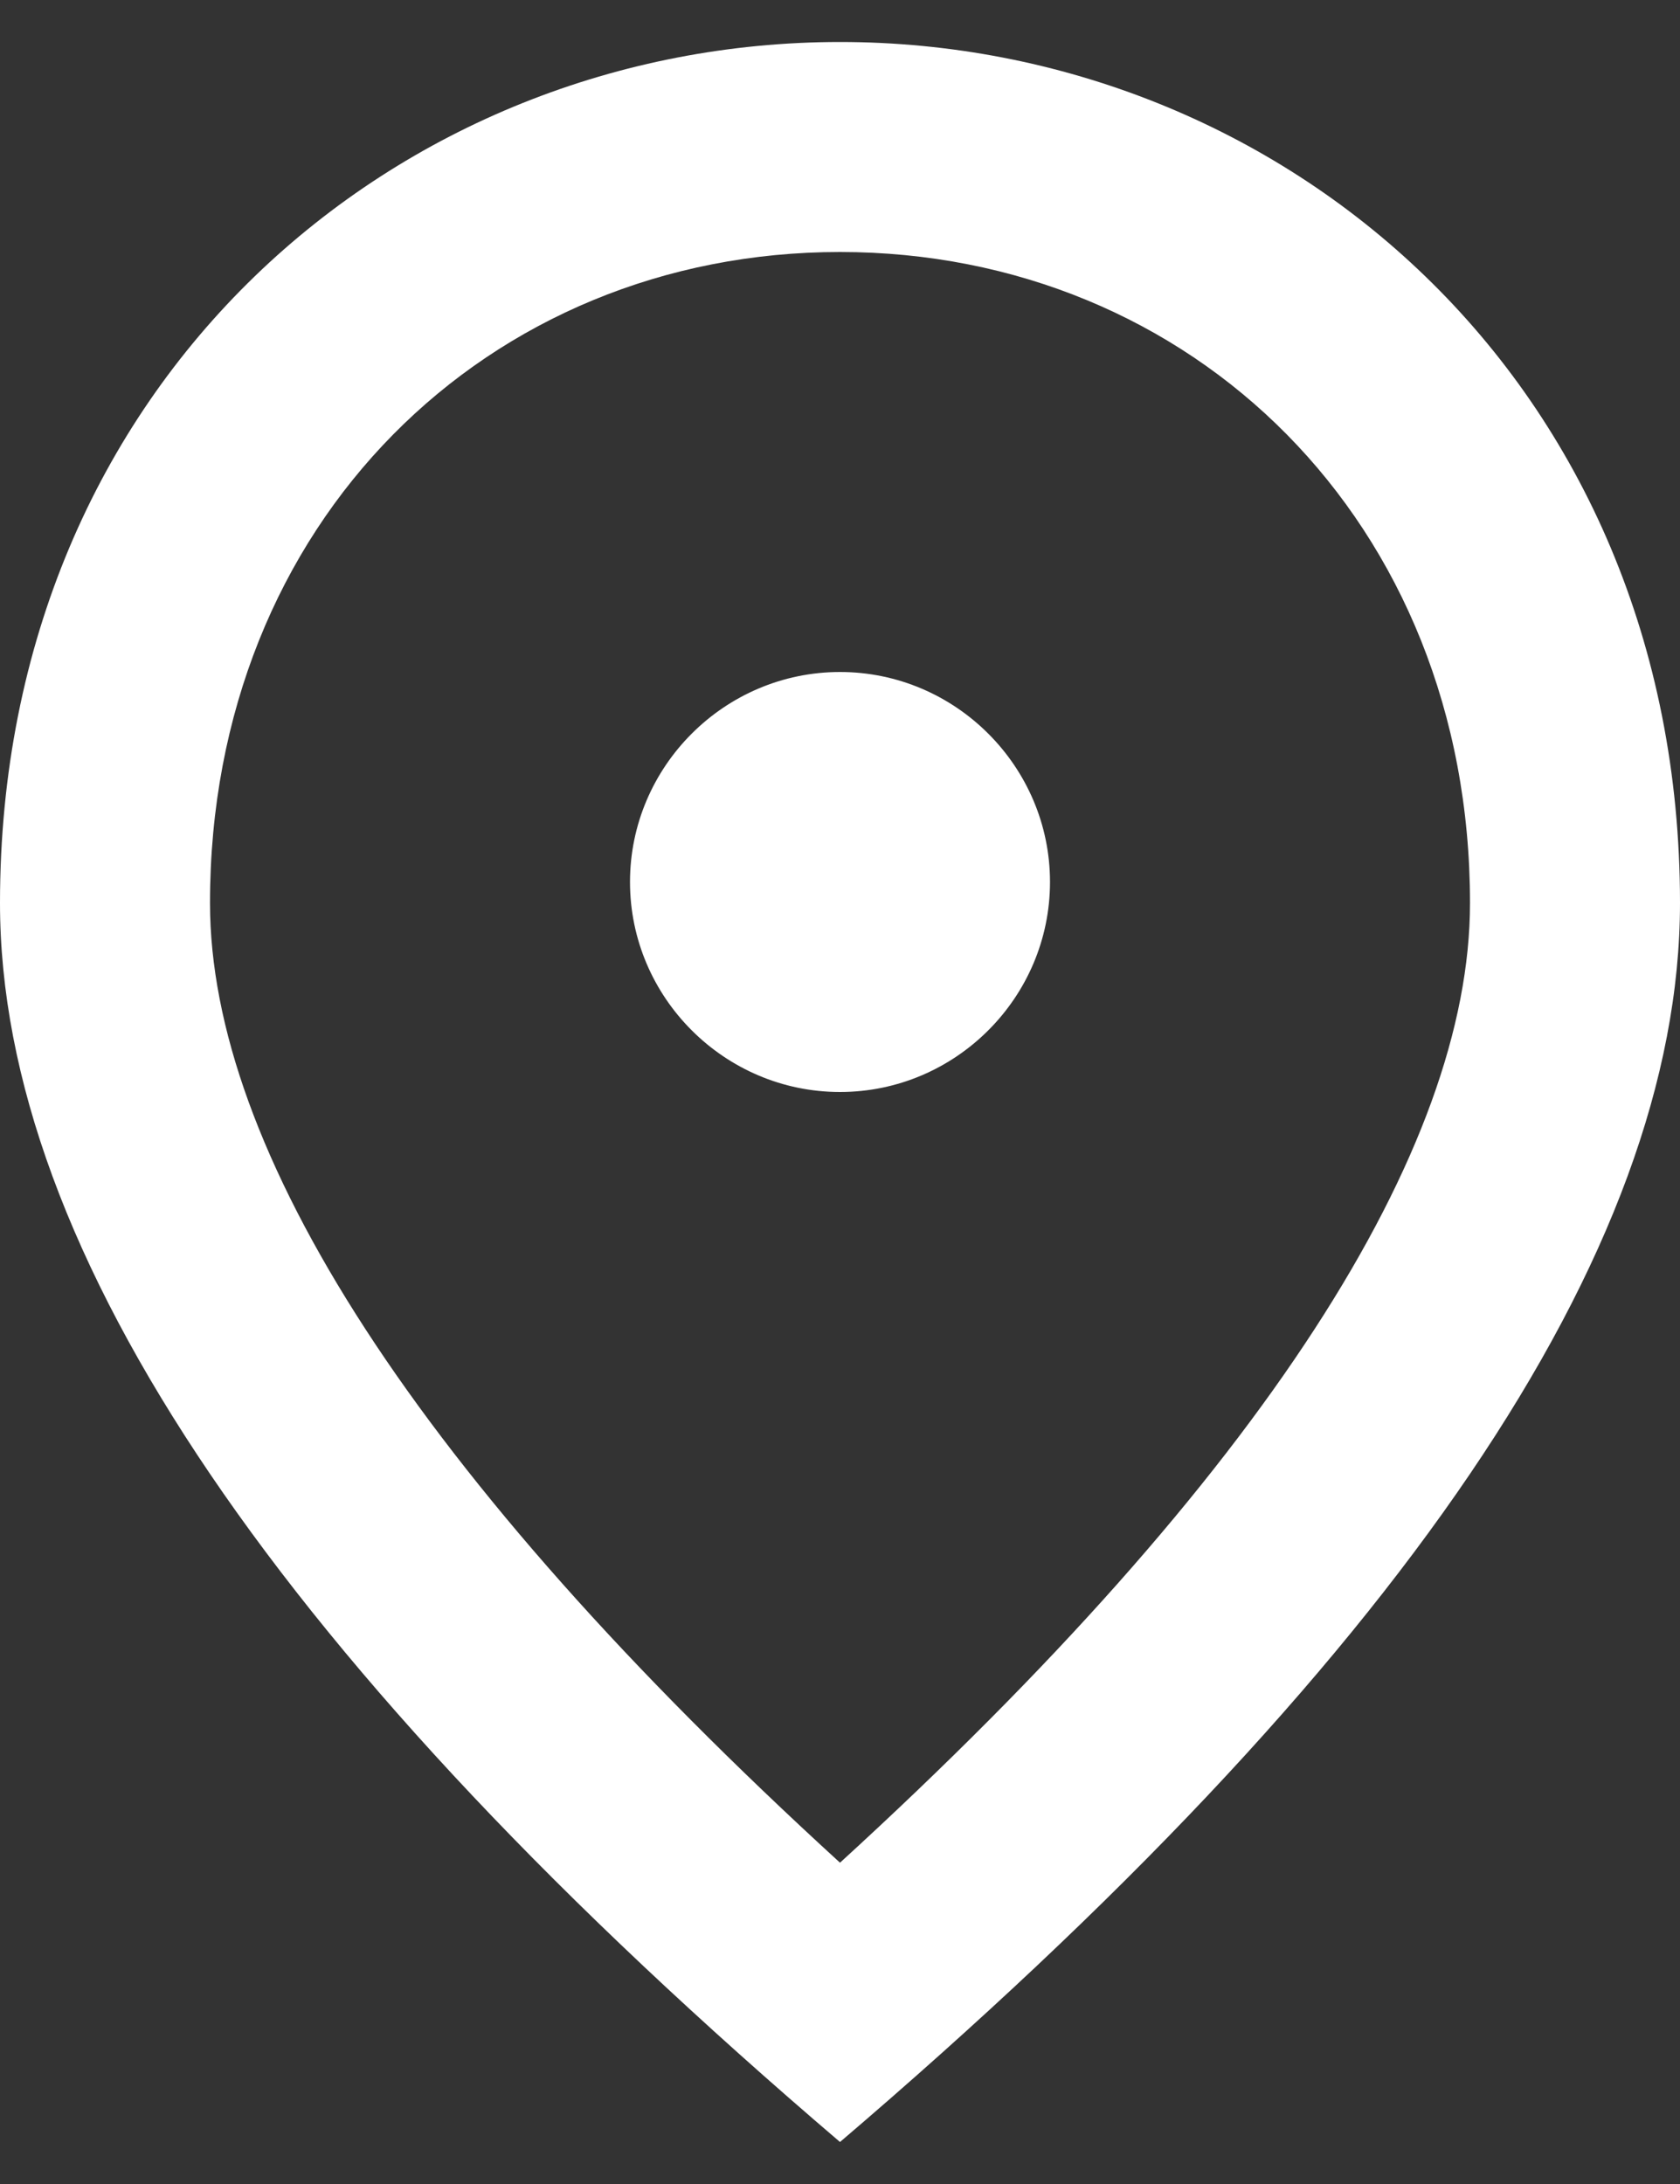 <svg width="20" height="26" viewBox="0 0 20 26" fill="none" xmlns="http://www.w3.org/2000/svg">
<rect x="0" y="0" width="20" height="26" fill="#333333" stroke="none"/>
<path d="M10 13C8.625 13 7.5 11.875 7.5 10.5C7.5 9.125 8.625 8 10 8C11.375 8 12.5 9.125 12.5 10.5C12.5 11.875 11.375 13 10 13ZM17.5 10.75C17.5 6.213 14.188 3 10 3C5.812 3 2.5 6.213 2.5 10.75C2.5 13.675 4.938 17.55 10 22.175C15.062 17.55 17.5 13.675 17.5 10.75ZM10 0.5C15.25 0.5 20 4.525 20 10.75C20 14.9 16.663 19.812 10 25.5C3.337 19.812 0 14.9 0 10.75C0 4.525 4.75 0.5 10 0.5Z" fill="white"/>
</svg>
